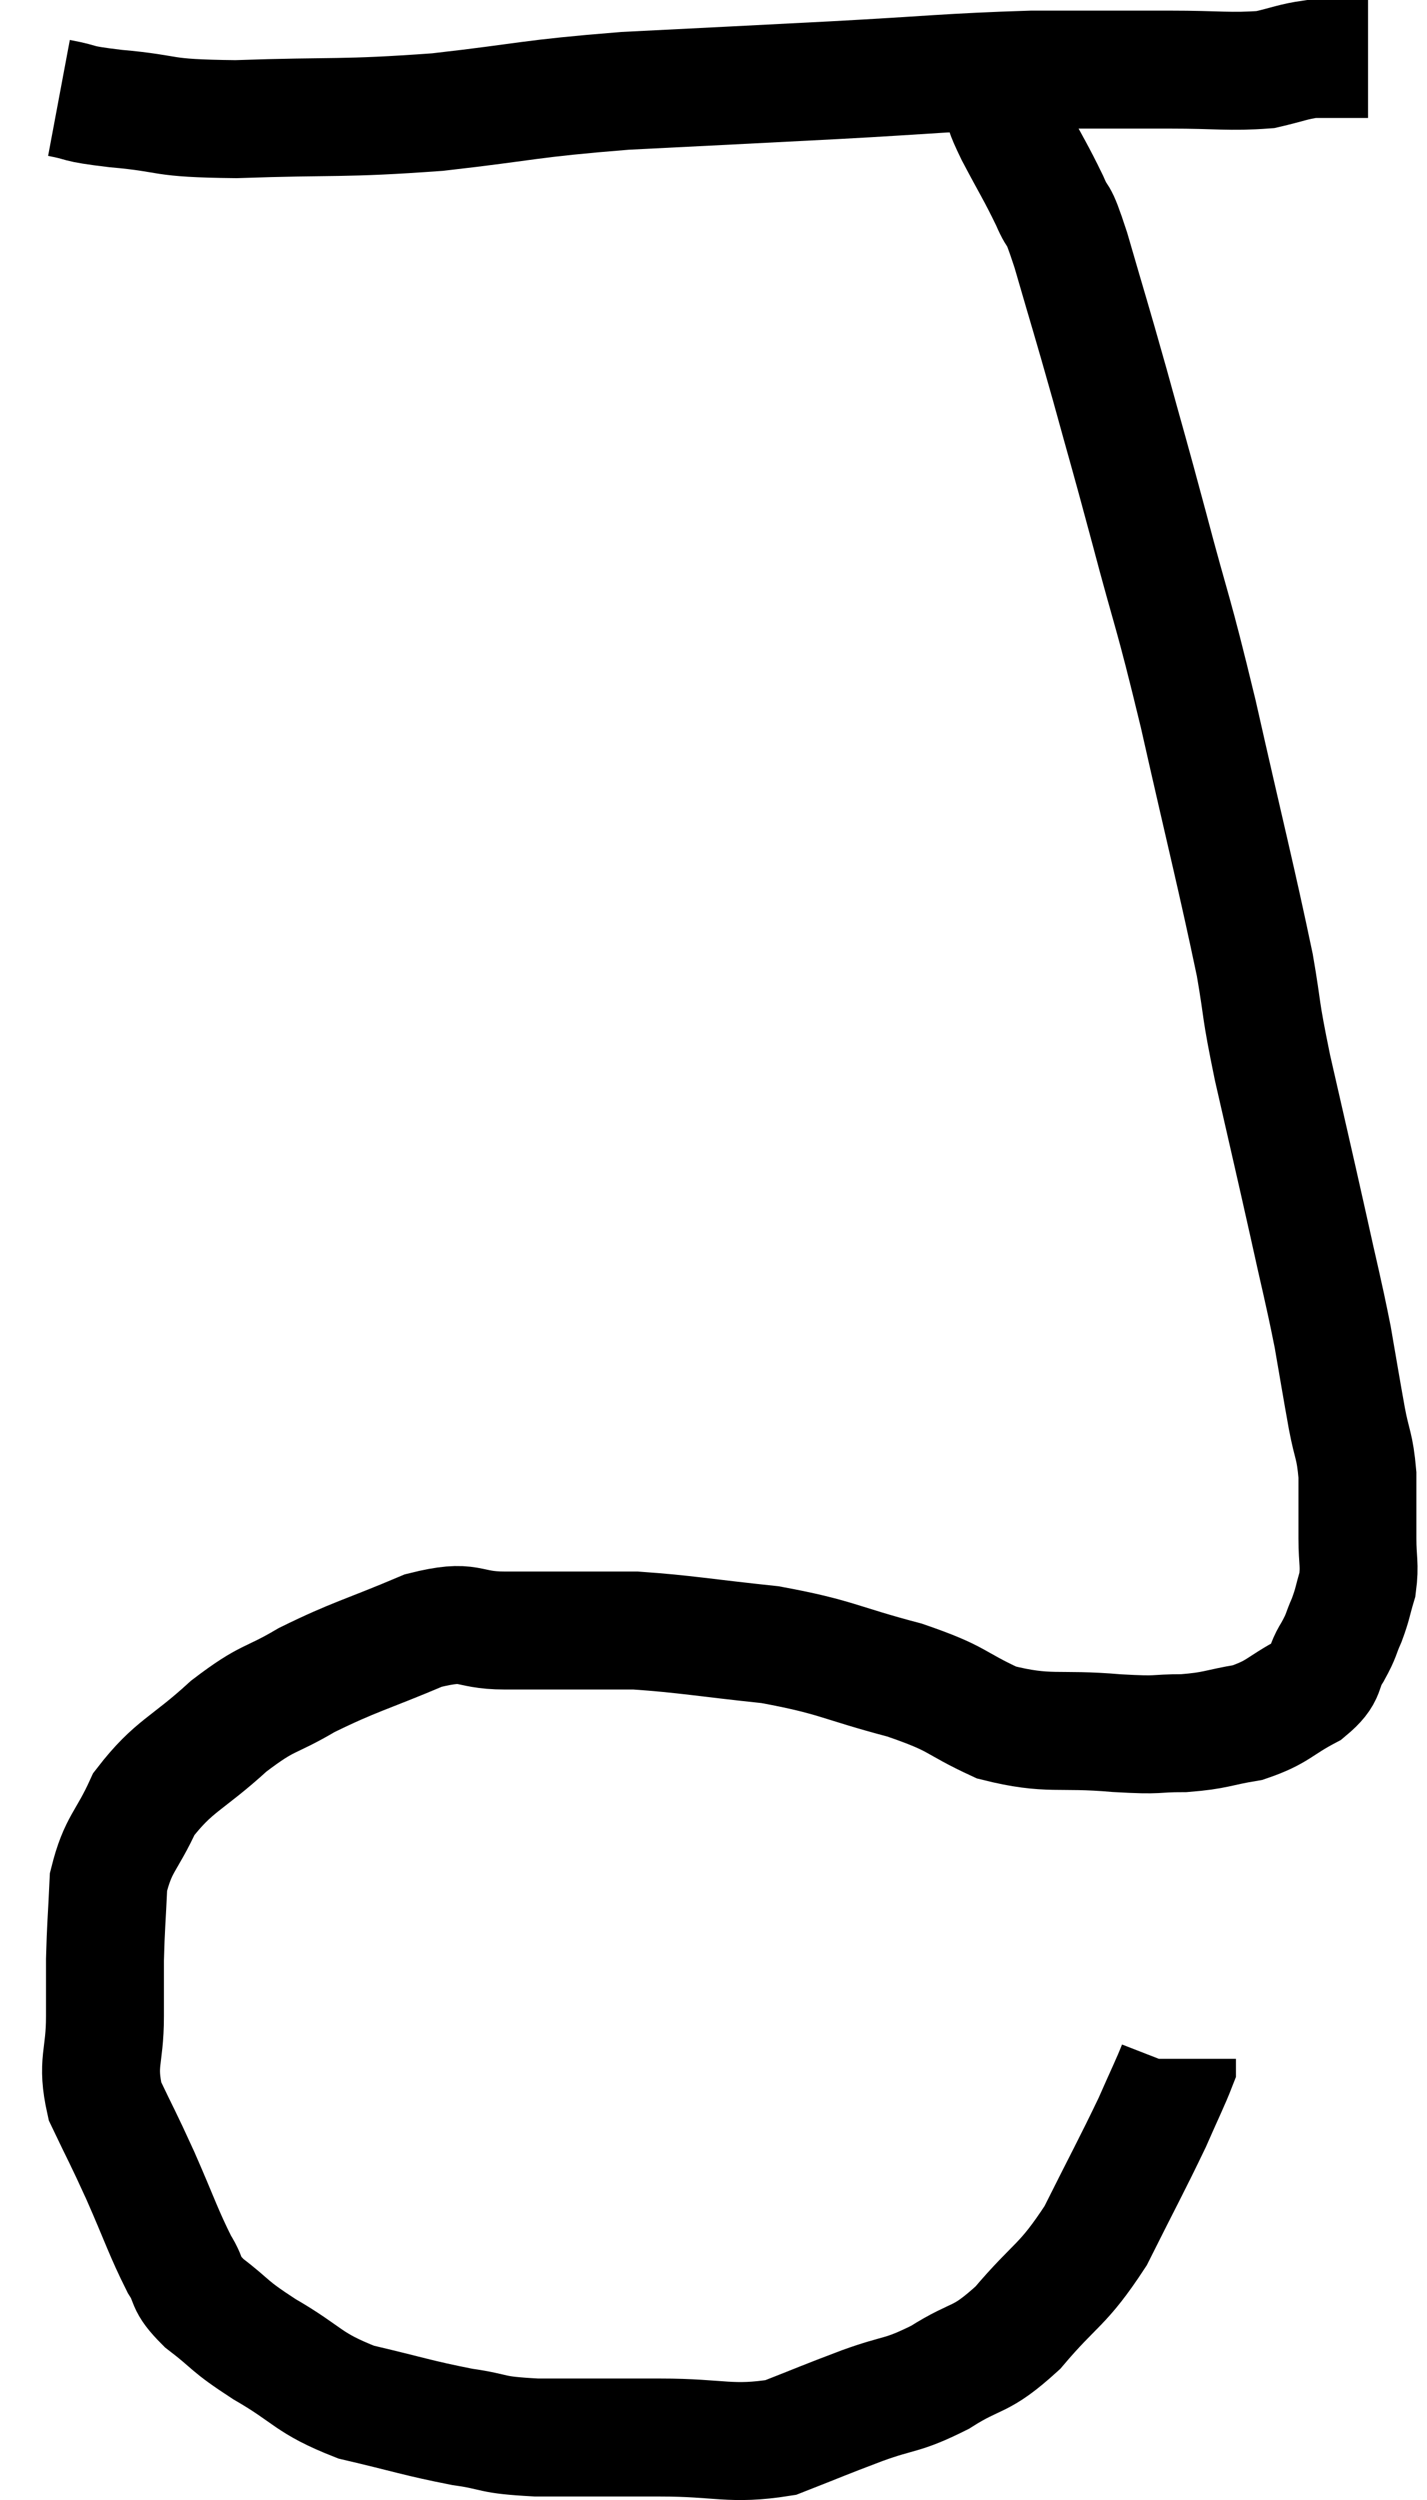 <svg xmlns="http://www.w3.org/2000/svg" viewBox="10.52 4.46 24.2 42.38" width="24.2" height="42.38"><path d="M 11.52 6.12 C 12 6.21, 11.73 6.21, 12.48 6.3 C 13.5 6.39, 13.155 6.465, 14.52 6.48 C 16.23 6.42, 16.29 6.48, 17.94 6.36 C 19.53 6.18, 19.44 6.135, 21.12 6 C 22.89 5.91, 22.935 5.91, 24.66 5.82 C 26.34 5.73, 26.595 5.685, 28.02 5.64 C 29.19 5.64, 29.37 5.64, 30.36 5.64 C 31.17 5.64, 31.38 5.685, 31.98 5.64 C 32.37 5.55, 32.445 5.505, 32.76 5.46 C 33 5.46, 33 5.46, 33.24 5.46 C 33.48 5.46, 33.6 5.46, 33.72 5.46 L 33.72 5.46" fill="none" stroke="black" stroke-width="2"></path><path d="M 27.42 5.52 C 27.45 5.82, 27.405 5.82, 27.48 6.12 C 27.6 6.42, 27.51 6.285, 27.72 6.72 C 28.02 7.29, 28.08 7.365, 28.32 7.86 C 28.5 8.28, 28.425 7.92, 28.68 8.7 C 29.01 9.84, 29.01 9.81, 29.34 10.98 C 29.67 12.18, 29.625 11.985, 30 13.38 C 30.42 14.97, 30.39 14.7, 30.84 16.56 C 31.32 18.69, 31.485 19.32, 31.8 20.82 C 31.95 21.69, 31.875 21.465, 32.1 22.56 C 32.4 23.88, 32.445 24.06, 32.7 25.2 C 32.91 26.16, 32.955 26.295, 33.12 27.12 C 33.24 27.81, 33.255 27.915, 33.36 28.5 C 33.45 28.98, 33.495 28.95, 33.54 29.46 C 33.54 30, 33.54 30.075, 33.54 30.54 C 33.54 30.93, 33.585 30.975, 33.54 31.32 C 33.45 31.62, 33.465 31.635, 33.36 31.92 C 33.24 32.19, 33.285 32.16, 33.12 32.46 C 32.91 32.79, 33.06 32.82, 32.7 33.12 C 32.19 33.39, 32.205 33.48, 31.68 33.66 C 31.14 33.75, 31.155 33.795, 30.6 33.84 C 30.03 33.84, 30.255 33.885, 29.46 33.84 C 28.44 33.75, 28.32 33.885, 27.42 33.66 C 26.64 33.3, 26.82 33.27, 25.86 32.94 C 24.72 32.64, 24.72 32.55, 23.58 32.34 C 22.44 32.22, 22.155 32.16, 21.3 32.1 C 20.73 32.1, 20.715 32.1, 20.16 32.1 C 19.62 32.1, 19.695 32.1, 19.08 32.1 C 18.39 32.1, 18.54 31.89, 17.7 32.1 C 16.71 32.52, 16.545 32.535, 15.72 32.94 C 15.06 33.33, 15.09 33.195, 14.4 33.72 C 13.68 34.38, 13.47 34.38, 12.96 35.04 C 12.66 35.7, 12.525 35.7, 12.36 36.36 C 12.33 37.02, 12.315 37.11, 12.3 37.68 C 12.3 38.16, 12.3 38.04, 12.3 38.64 C 12.3 39.36, 12.15 39.405, 12.3 40.08 C 12.6 40.71, 12.585 40.65, 12.9 41.34 C 13.23 42.09, 13.29 42.3, 13.56 42.84 C 13.77 43.17, 13.62 43.14, 13.98 43.5 C 14.49 43.89, 14.355 43.86, 15 44.28 C 15.78 44.73, 15.72 44.85, 16.56 45.18 C 17.46 45.39, 17.595 45.45, 18.36 45.6 C 18.99 45.69, 18.78 45.735, 19.62 45.78 C 20.67 45.78, 20.685 45.78, 21.72 45.78 C 22.74 45.78, 22.905 45.915, 23.76 45.78 C 24.45 45.51, 24.465 45.495, 25.14 45.24 C 25.8 45, 25.8 45.09, 26.46 44.76 C 27.12 44.34, 27.12 44.52, 27.78 43.92 C 28.44 43.14, 28.53 43.23, 29.1 42.36 C 29.58 41.4, 29.715 41.16, 30.06 40.44 C 30.27 39.96, 30.375 39.75, 30.48 39.48 C 30.48 39.42, 30.48 39.39, 30.48 39.36 L 30.48 39.36" fill="none" stroke="black" stroke-width="2"></path></svg>
